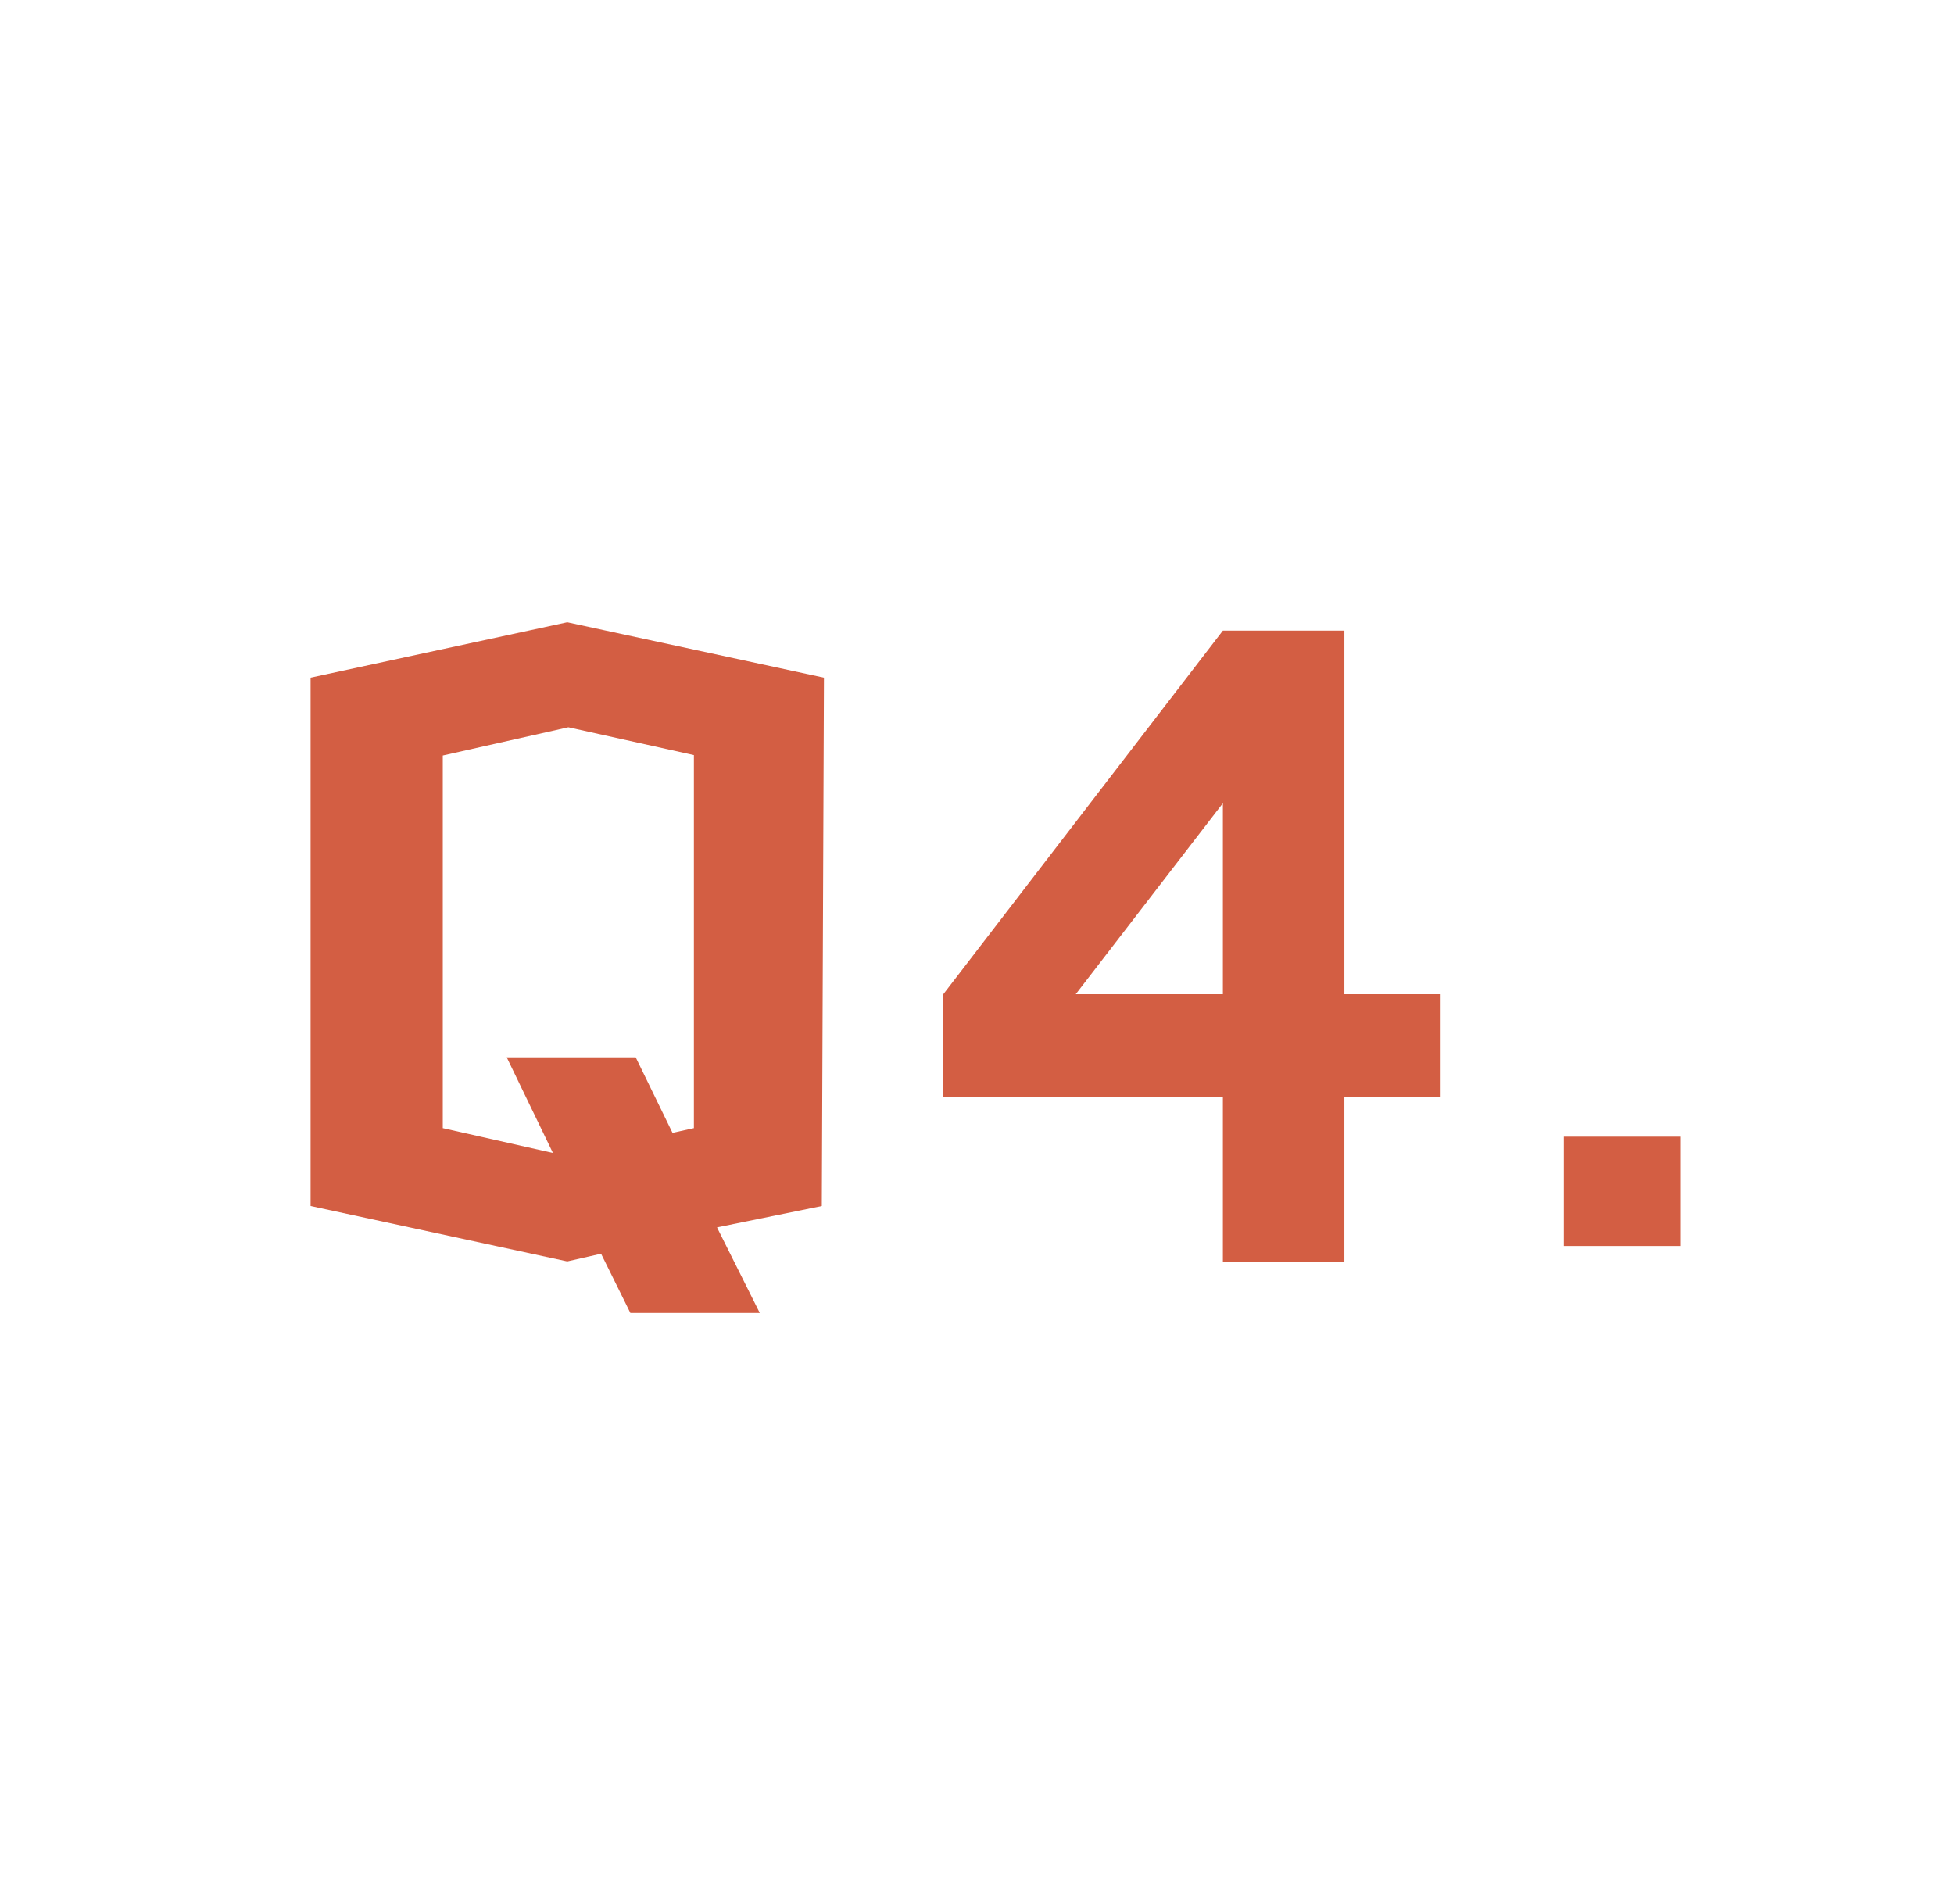 <svg id="레이어_1" data-name="레이어 1" xmlns="http://www.w3.org/2000/svg" viewBox="0 0 91.35 89.01"><defs><style>.cls-1{fill:#d35e43;}</style></defs><path class="cls-1" d="M38.52,31.68l-12-2.59-12,2.59v24.7l12,2.59,1.58-.36,1.37,2.77h6.05l-2-4,4.9-1ZM23.69,49.43l2.16,4.47L20.7,52.74V35.32L26.57,34l5.87,1.3V52.74l-1,.22-1.72-3.53ZM44.1,51.27H57.17V59h5.68v-7.7h4.5V46.48h-4.5v-17H57.17l-13.07,17Zm6.19-4.79,6.88-8.93v8.93ZM73.11,58.25h5.47V53.14H73.11Z"/></svg>